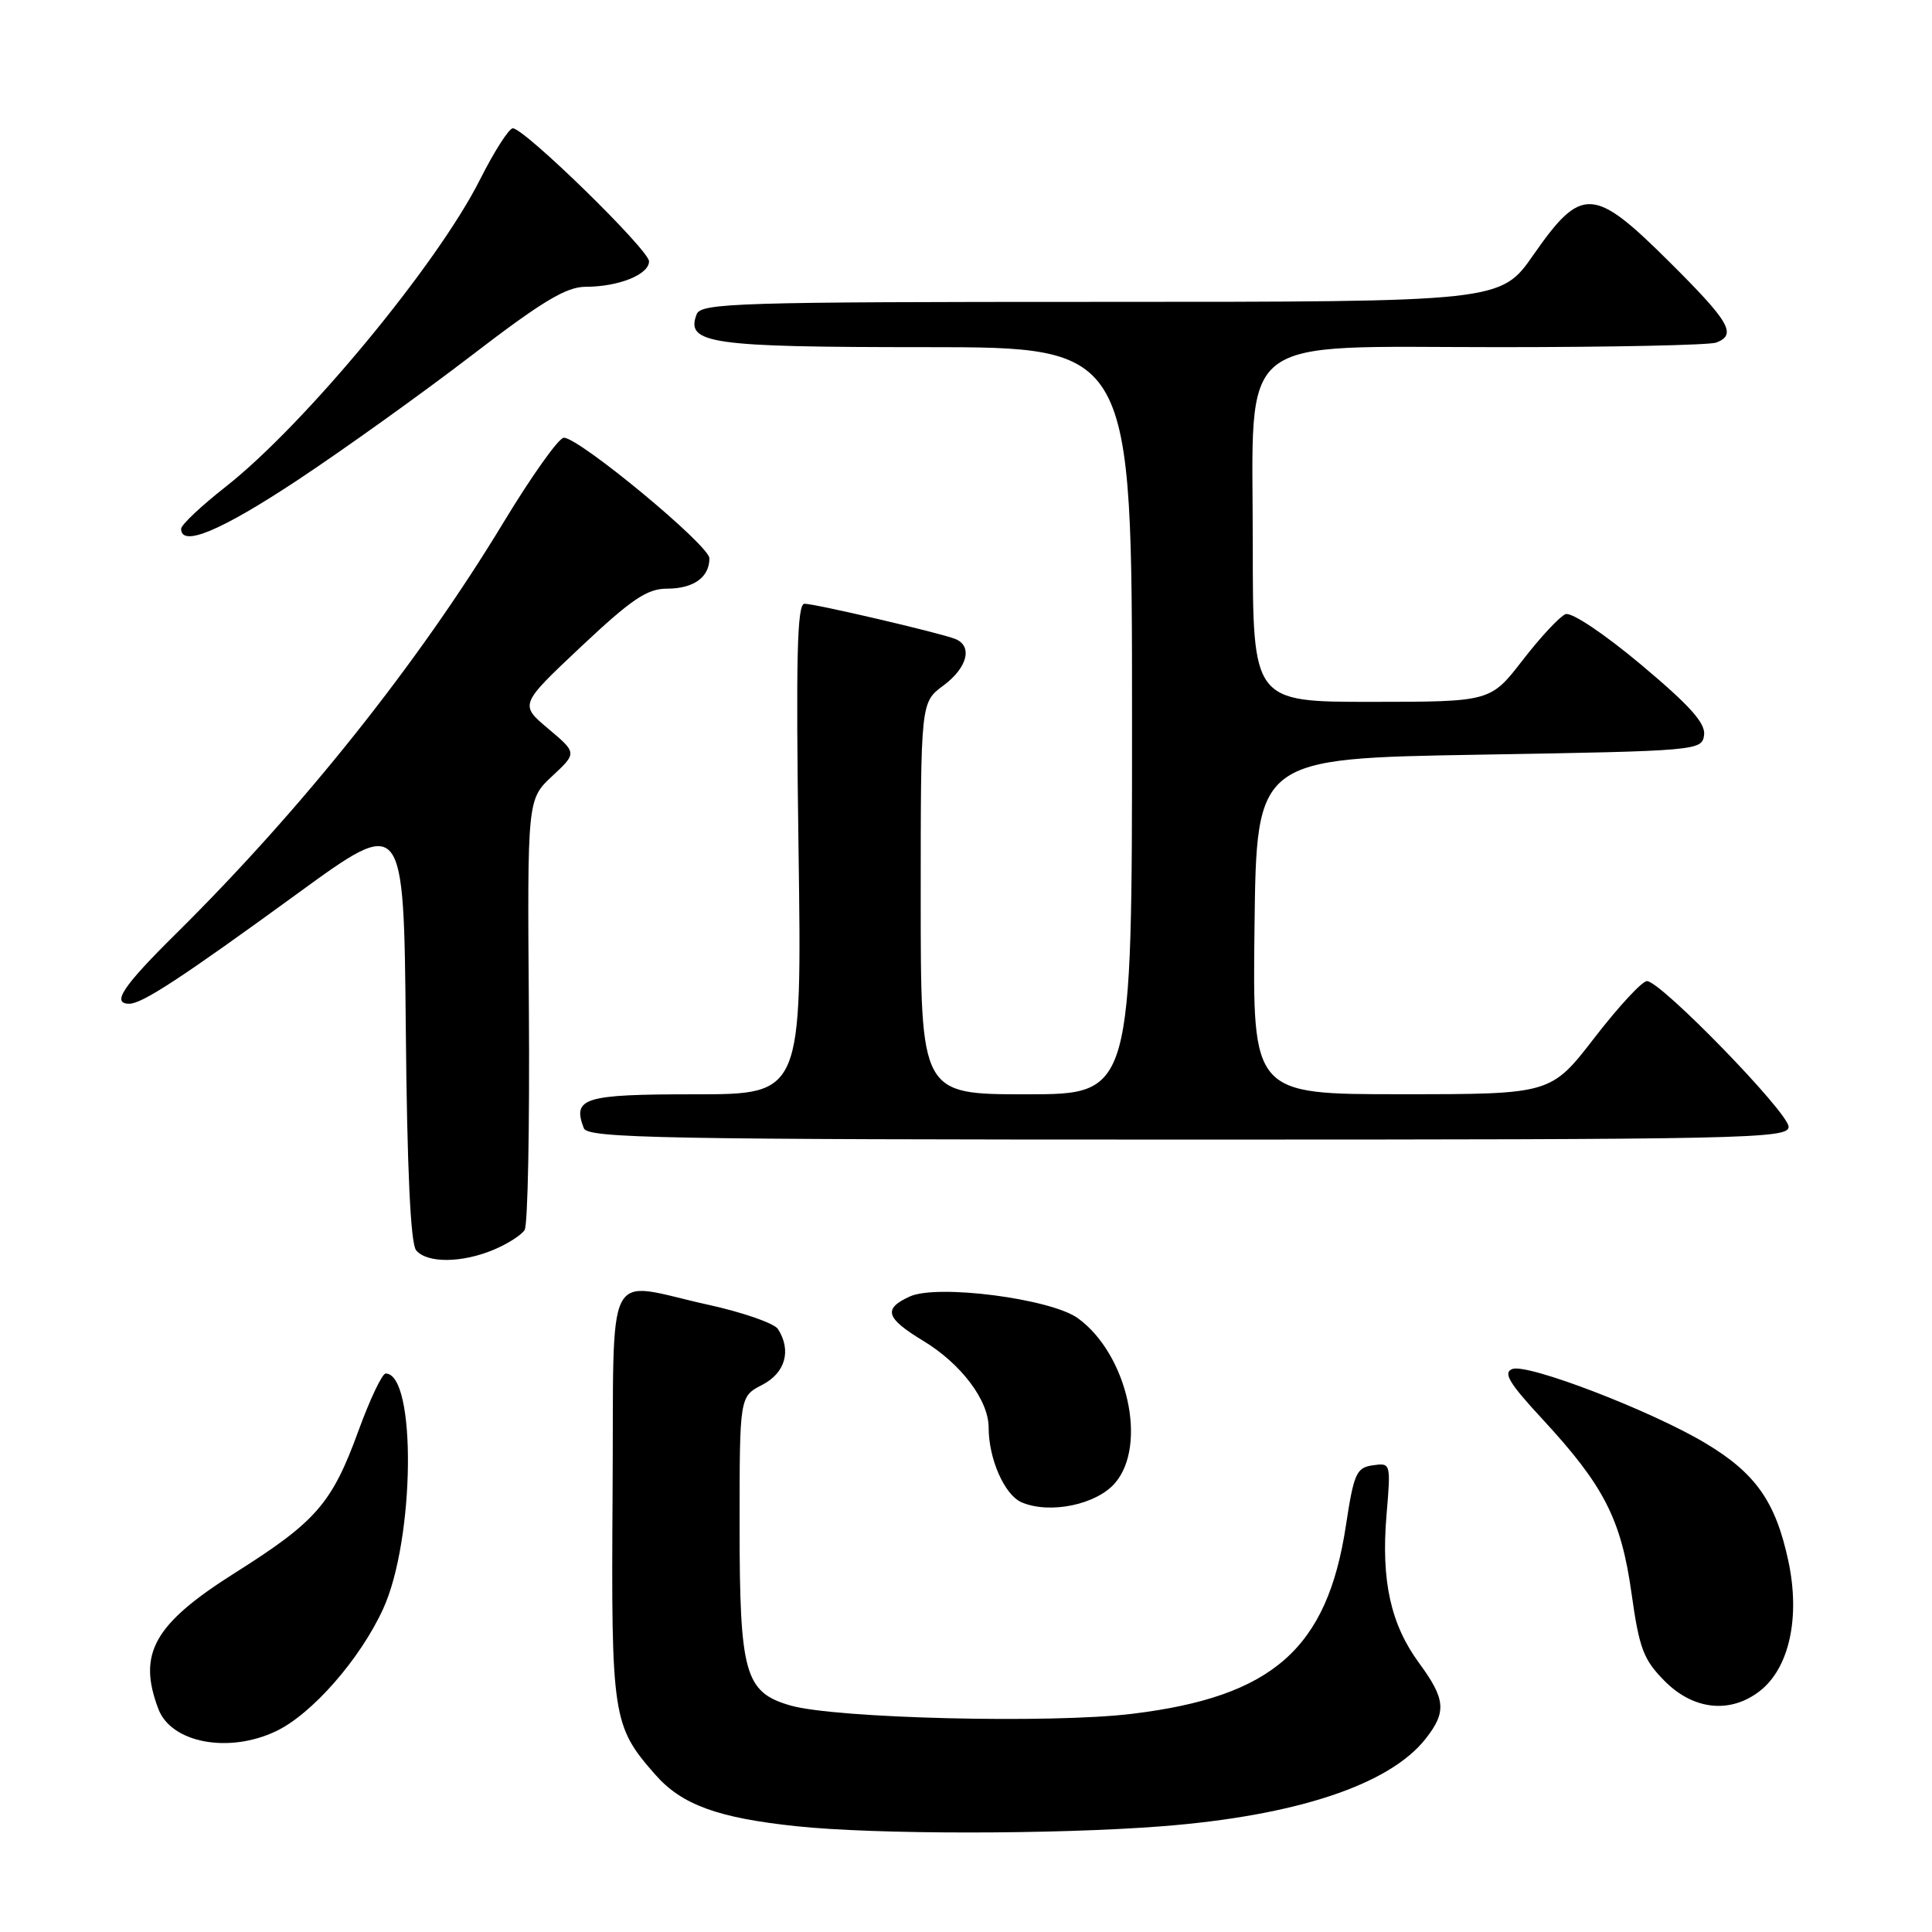 <?xml version="1.0" encoding="UTF-8" standalone="no"?>
<!DOCTYPE svg PUBLIC "-//W3C//DTD SVG 1.1//EN" "http://www.w3.org/Graphics/SVG/1.1/DTD/svg11.dtd" >
<svg xmlns="http://www.w3.org/2000/svg" xmlns:xlink="http://www.w3.org/1999/xlink" version="1.1" viewBox="0 0 256 256">
 <g >
 <path fill="currentColor"
d=" M 153.97 241.99 C 171.73 240.60 184.10 236.50 188.90 230.40 C 191.70 226.84 191.55 225.15 188.05 220.38 C 184.27 215.24 182.99 209.46 183.72 200.75 C 184.30 193.87 184.29 193.82 181.90 194.16 C 179.73 194.47 179.39 195.23 178.34 202.15 C 175.86 218.48 168.64 224.83 150.00 227.09 C 139.26 228.40 110.70 227.70 104.75 225.99 C 98.69 224.24 98.00 221.81 98.00 202.08 C 98.00 185.05 98.00 185.05 101.00 183.50 C 104.06 181.92 104.90 178.96 103.09 176.11 C 102.61 175.35 98.45 173.90 93.86 172.89 C 79.85 169.81 81.38 166.78 81.17 198.03 C 80.98 227.56 81.15 228.69 86.83 235.15 C 90.32 239.13 95.09 240.88 105.50 241.98 C 115.87 243.09 139.78 243.09 153.97 241.99 Z  M 36.56 229.40 C 41.32 227.15 47.73 219.83 50.77 213.18 C 54.98 204.00 55.20 182.00 51.10 182.00 C 50.64 182.00 49.02 185.41 47.50 189.58 C 43.98 199.23 41.91 201.61 31.14 208.41 C 20.39 215.20 18.19 219.11 20.99 226.46 C 22.69 230.94 30.29 232.38 36.56 229.40 Z  M 233.22 224.04 C 237.09 221.00 238.55 214.33 236.98 206.91 C 235.30 199.01 232.66 195.23 226.00 191.24 C 218.81 186.93 202.41 180.63 200.39 181.40 C 199.13 181.89 199.97 183.28 204.38 188.04 C 212.53 196.85 214.81 201.30 216.18 211.09 C 217.21 218.44 217.76 219.91 220.58 222.75 C 224.40 226.61 229.32 227.11 233.22 224.04 Z  M 147.75 196.51 C 152.09 191.46 149.39 179.45 142.84 174.68 C 139.26 172.08 124.21 170.13 120.56 171.79 C 116.98 173.42 117.35 174.65 122.32 177.66 C 127.35 180.70 131.00 185.54 131.00 189.16 C 131.00 193.33 133.11 198.10 135.38 199.07 C 139.10 200.66 145.28 199.38 147.75 196.51 Z  M 65.41 165.60 C 67.25 164.83 69.10 163.65 69.52 162.97 C 69.94 162.29 70.19 149.18 70.08 133.83 C 69.87 105.92 69.87 105.92 73.17 102.84 C 76.46 99.77 76.46 99.77 72.65 96.56 C 68.84 93.36 68.84 93.36 77.00 85.68 C 83.69 79.39 85.75 78.00 88.38 78.00 C 91.90 78.00 94.00 76.50 94.00 73.98 C 94.00 72.27 76.76 58.00 74.71 58.00 C 74.04 58.01 70.44 63.07 66.70 69.25 C 55.48 87.80 40.08 107.14 23.31 123.73 C 16.26 130.70 14.73 133.00 17.13 133.00 C 18.84 133.00 24.09 129.56 39.50 118.34 C 53.50 108.15 53.50 108.15 53.77 136.24 C 53.94 154.93 54.40 164.78 55.14 165.67 C 56.57 167.40 61.19 167.37 65.41 165.60 Z  M 237.00 149.31 C 237.00 147.43 220.05 130.00 218.23 130.00 C 217.59 130.00 214.47 133.37 211.29 137.49 C 205.50 144.99 205.50 144.99 185.73 144.99 C 165.96 145.00 165.96 145.00 166.23 122.75 C 166.50 100.50 166.50 100.50 196.00 100.00 C 224.98 99.51 225.51 99.46 225.80 97.41 C 226.02 95.84 223.95 93.52 217.46 88.08 C 212.53 83.95 208.23 81.08 207.44 81.38 C 206.68 81.68 204.13 84.41 201.78 87.45 C 197.50 92.99 197.50 92.99 181.75 93.00 C 166.00 93.00 166.00 93.00 166.00 72.19 C 166.00 43.74 163.18 46.00 198.72 46.00 C 213.64 46.00 226.55 45.73 227.42 45.39 C 230.18 44.33 229.19 42.64 221.15 34.65 C 211.15 24.71 209.56 24.63 203.20 33.75 C 198.85 40.00 198.85 40.00 145.89 40.00 C 97.67 40.00 92.88 40.15 92.31 41.64 C 90.81 45.54 94.05 46.00 122.69 46.00 C 150.00 46.00 150.00 46.00 150.00 95.50 C 150.00 145.00 150.00 145.00 136.00 145.00 C 122.00 145.00 122.00 145.00 122.00 119.03 C 122.00 93.06 122.00 93.06 125.00 90.84 C 128.21 88.47 128.93 85.57 126.54 84.65 C 124.34 83.81 108.02 80.00 106.60 80.00 C 105.62 80.00 105.45 87.02 105.81 112.50 C 106.26 145.00 106.26 145.00 92.10 145.00 C 77.33 145.00 75.81 145.46 77.36 149.50 C 77.87 150.82 87.70 151.00 157.47 151.00 C 231.46 151.00 237.00 150.88 237.00 149.31 Z  M 39.38 63.65 C 45.50 59.60 55.86 52.18 62.42 47.15 C 71.84 39.92 75.03 38.00 77.61 38.00 C 81.96 38.00 86.00 36.38 86.00 34.63 C 86.00 33.12 69.49 17.00 67.95 17.00 C 67.44 17.00 65.48 20.07 63.59 23.82 C 57.93 35.06 40.35 56.29 29.90 64.50 C 26.65 67.05 24.00 69.55 24.00 70.07 C 24.00 72.54 29.25 70.35 39.38 63.65 Z "/>
</g>
</svg>